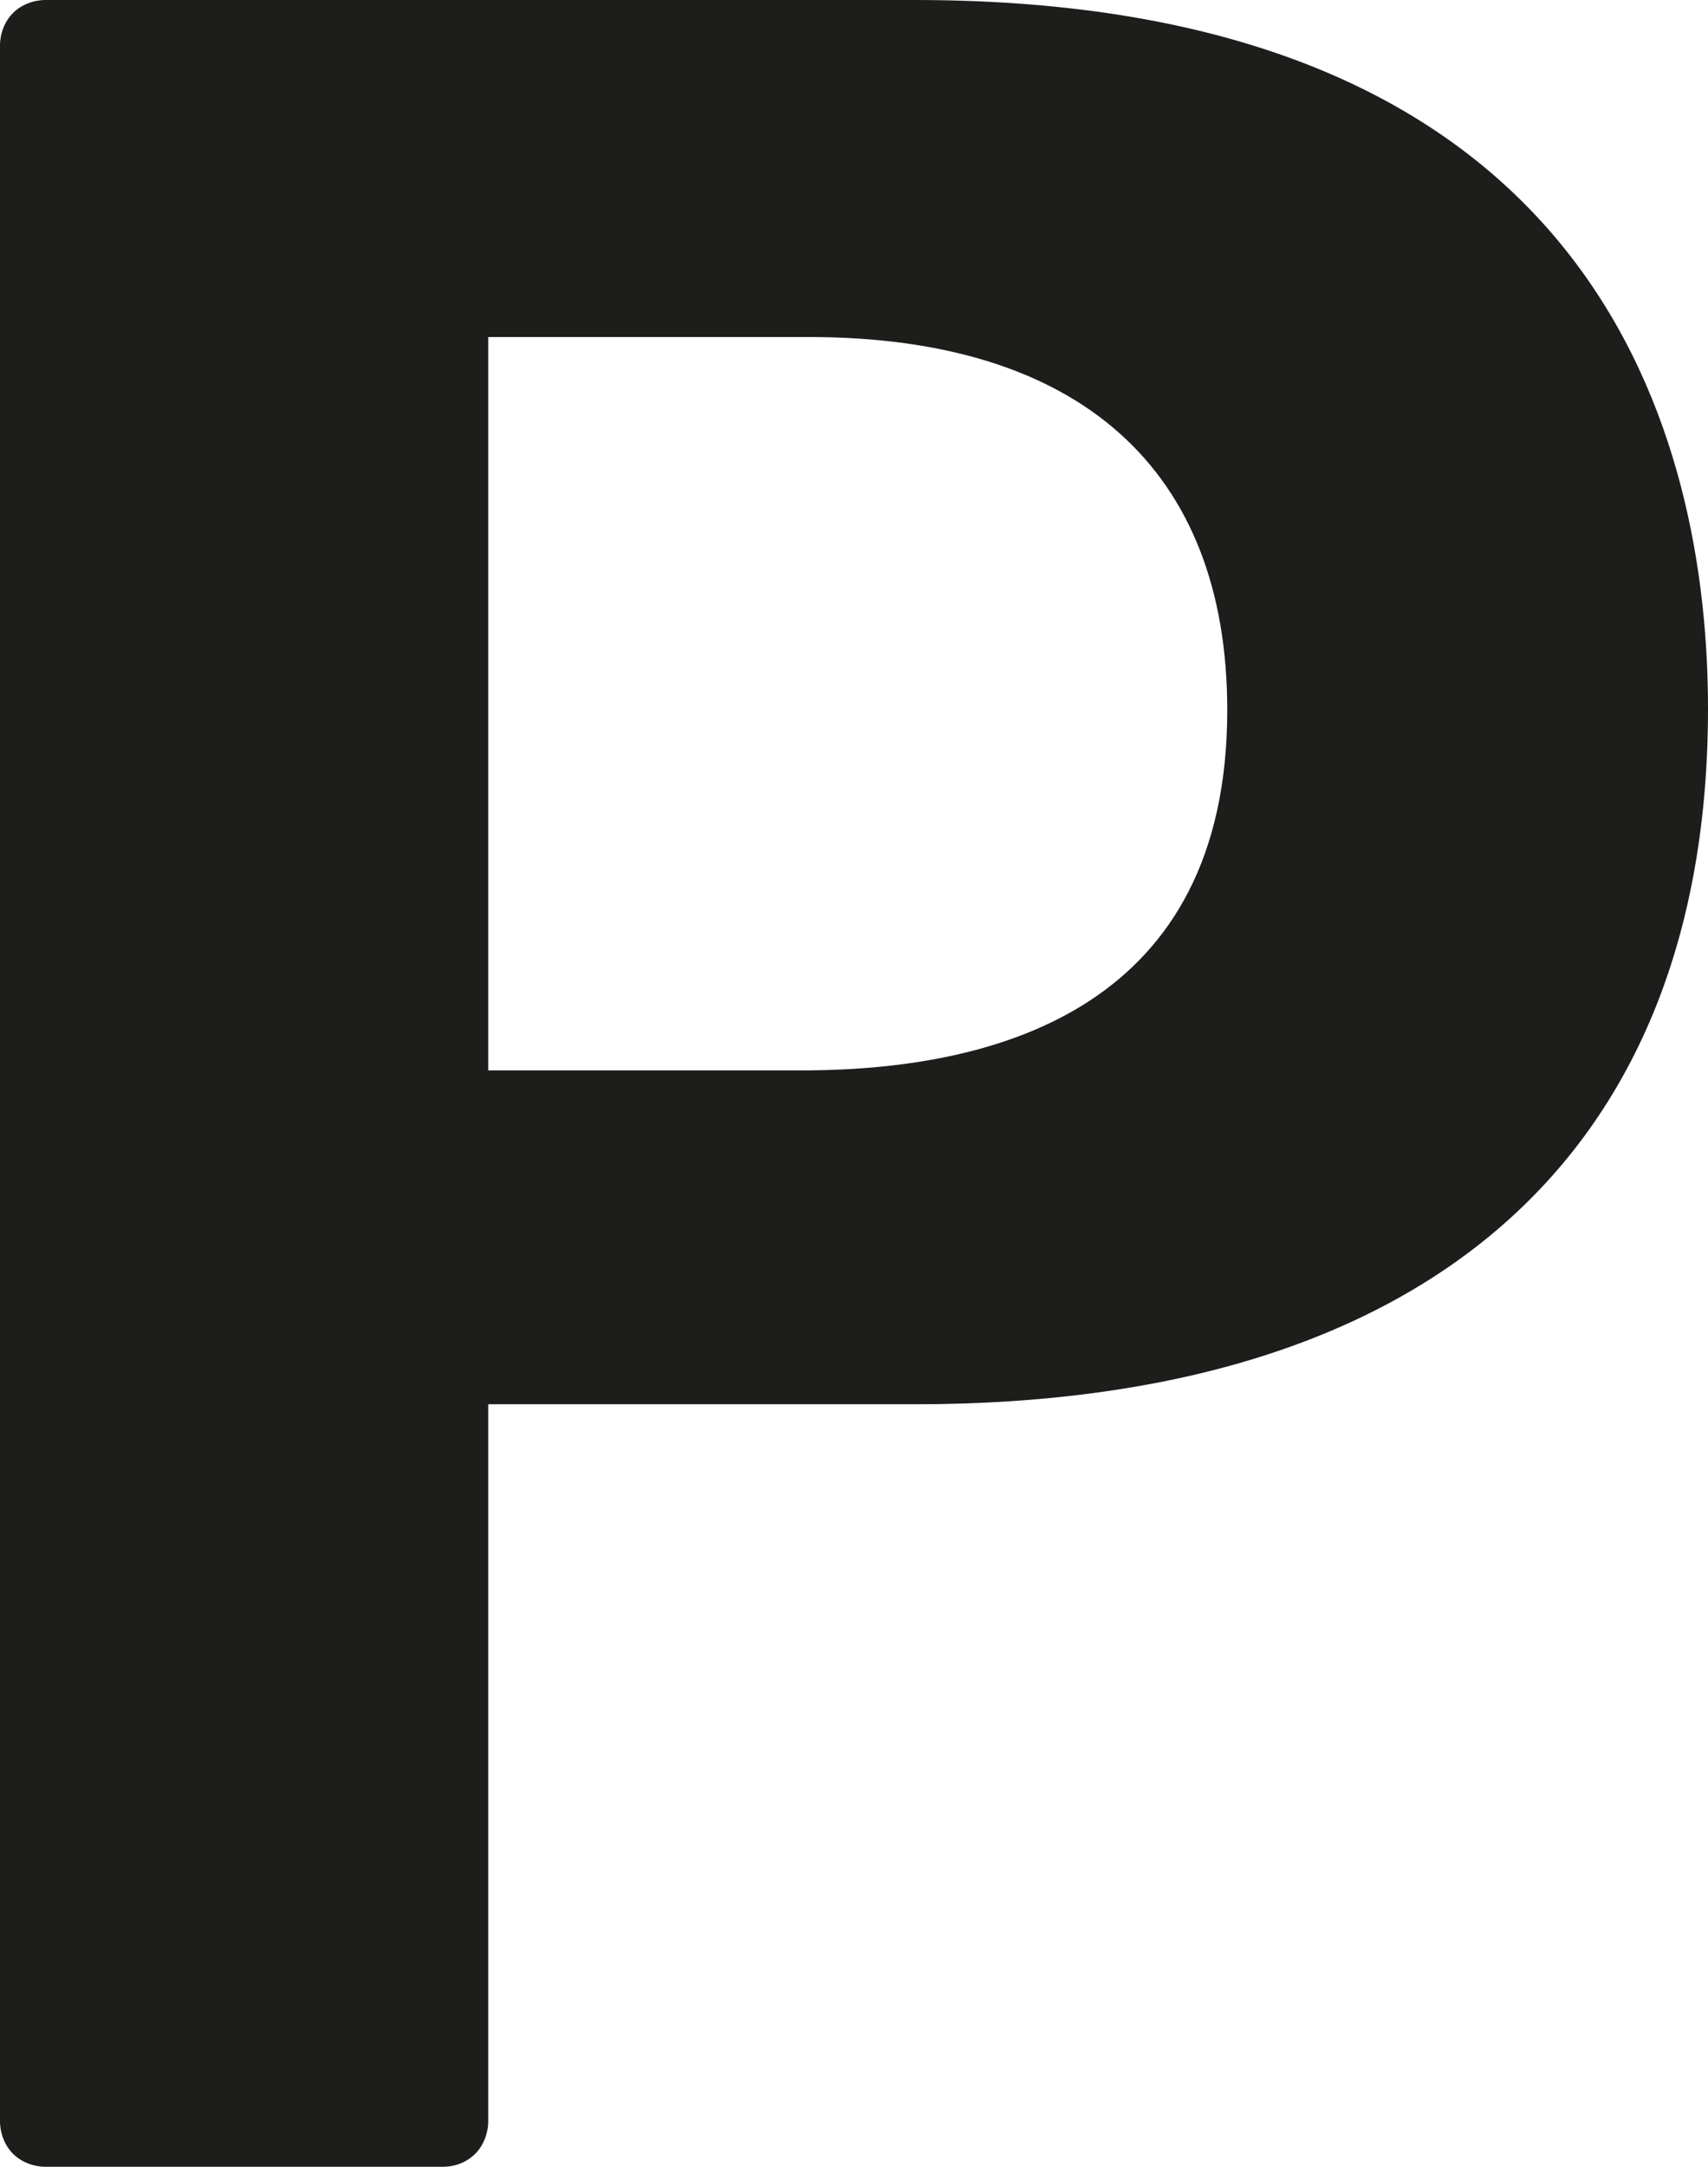 <?xml version="1.0" encoding="UTF-8"?>
<svg xmlns="http://www.w3.org/2000/svg" xmlns:xlink="http://www.w3.org/1999/xlink" width="8.676" height="11" viewBox="0 0 8.676 11">
<path fill-rule="nonzero" fill="rgb(11.373%, 11.373%, 10.588%)" fill-opacity="1" d="M 0 0.23 C 0 0.172 0.023 0.109 0.066 0.066 C 0.109 0.023 0.172 0 0.23 0 L 4.648 0 C 8.148 0 8.676 2.258 8.676 3.598 C 8.676 5.871 7.246 7.129 4.648 7.129 L 2.48 7.129 L 2.48 10.77 C 2.48 10.828 2.457 10.891 2.414 10.934 C 2.371 10.977 2.312 11 2.25 11 L 0.23 11 C 0.172 11 0.109 10.977 0.066 10.934 C 0.023 10.891 0 10.828 0 10.77 Z M 6.234 3.605 C 6.234 2.383 5.484 1.711 4.109 1.711 L 2.48 1.711 L 2.48 5.434 L 4.109 5.434 C 5.078 5.426 6.234 5.109 6.234 3.605 Z M 6.234 3.605 "/>
</svg>
